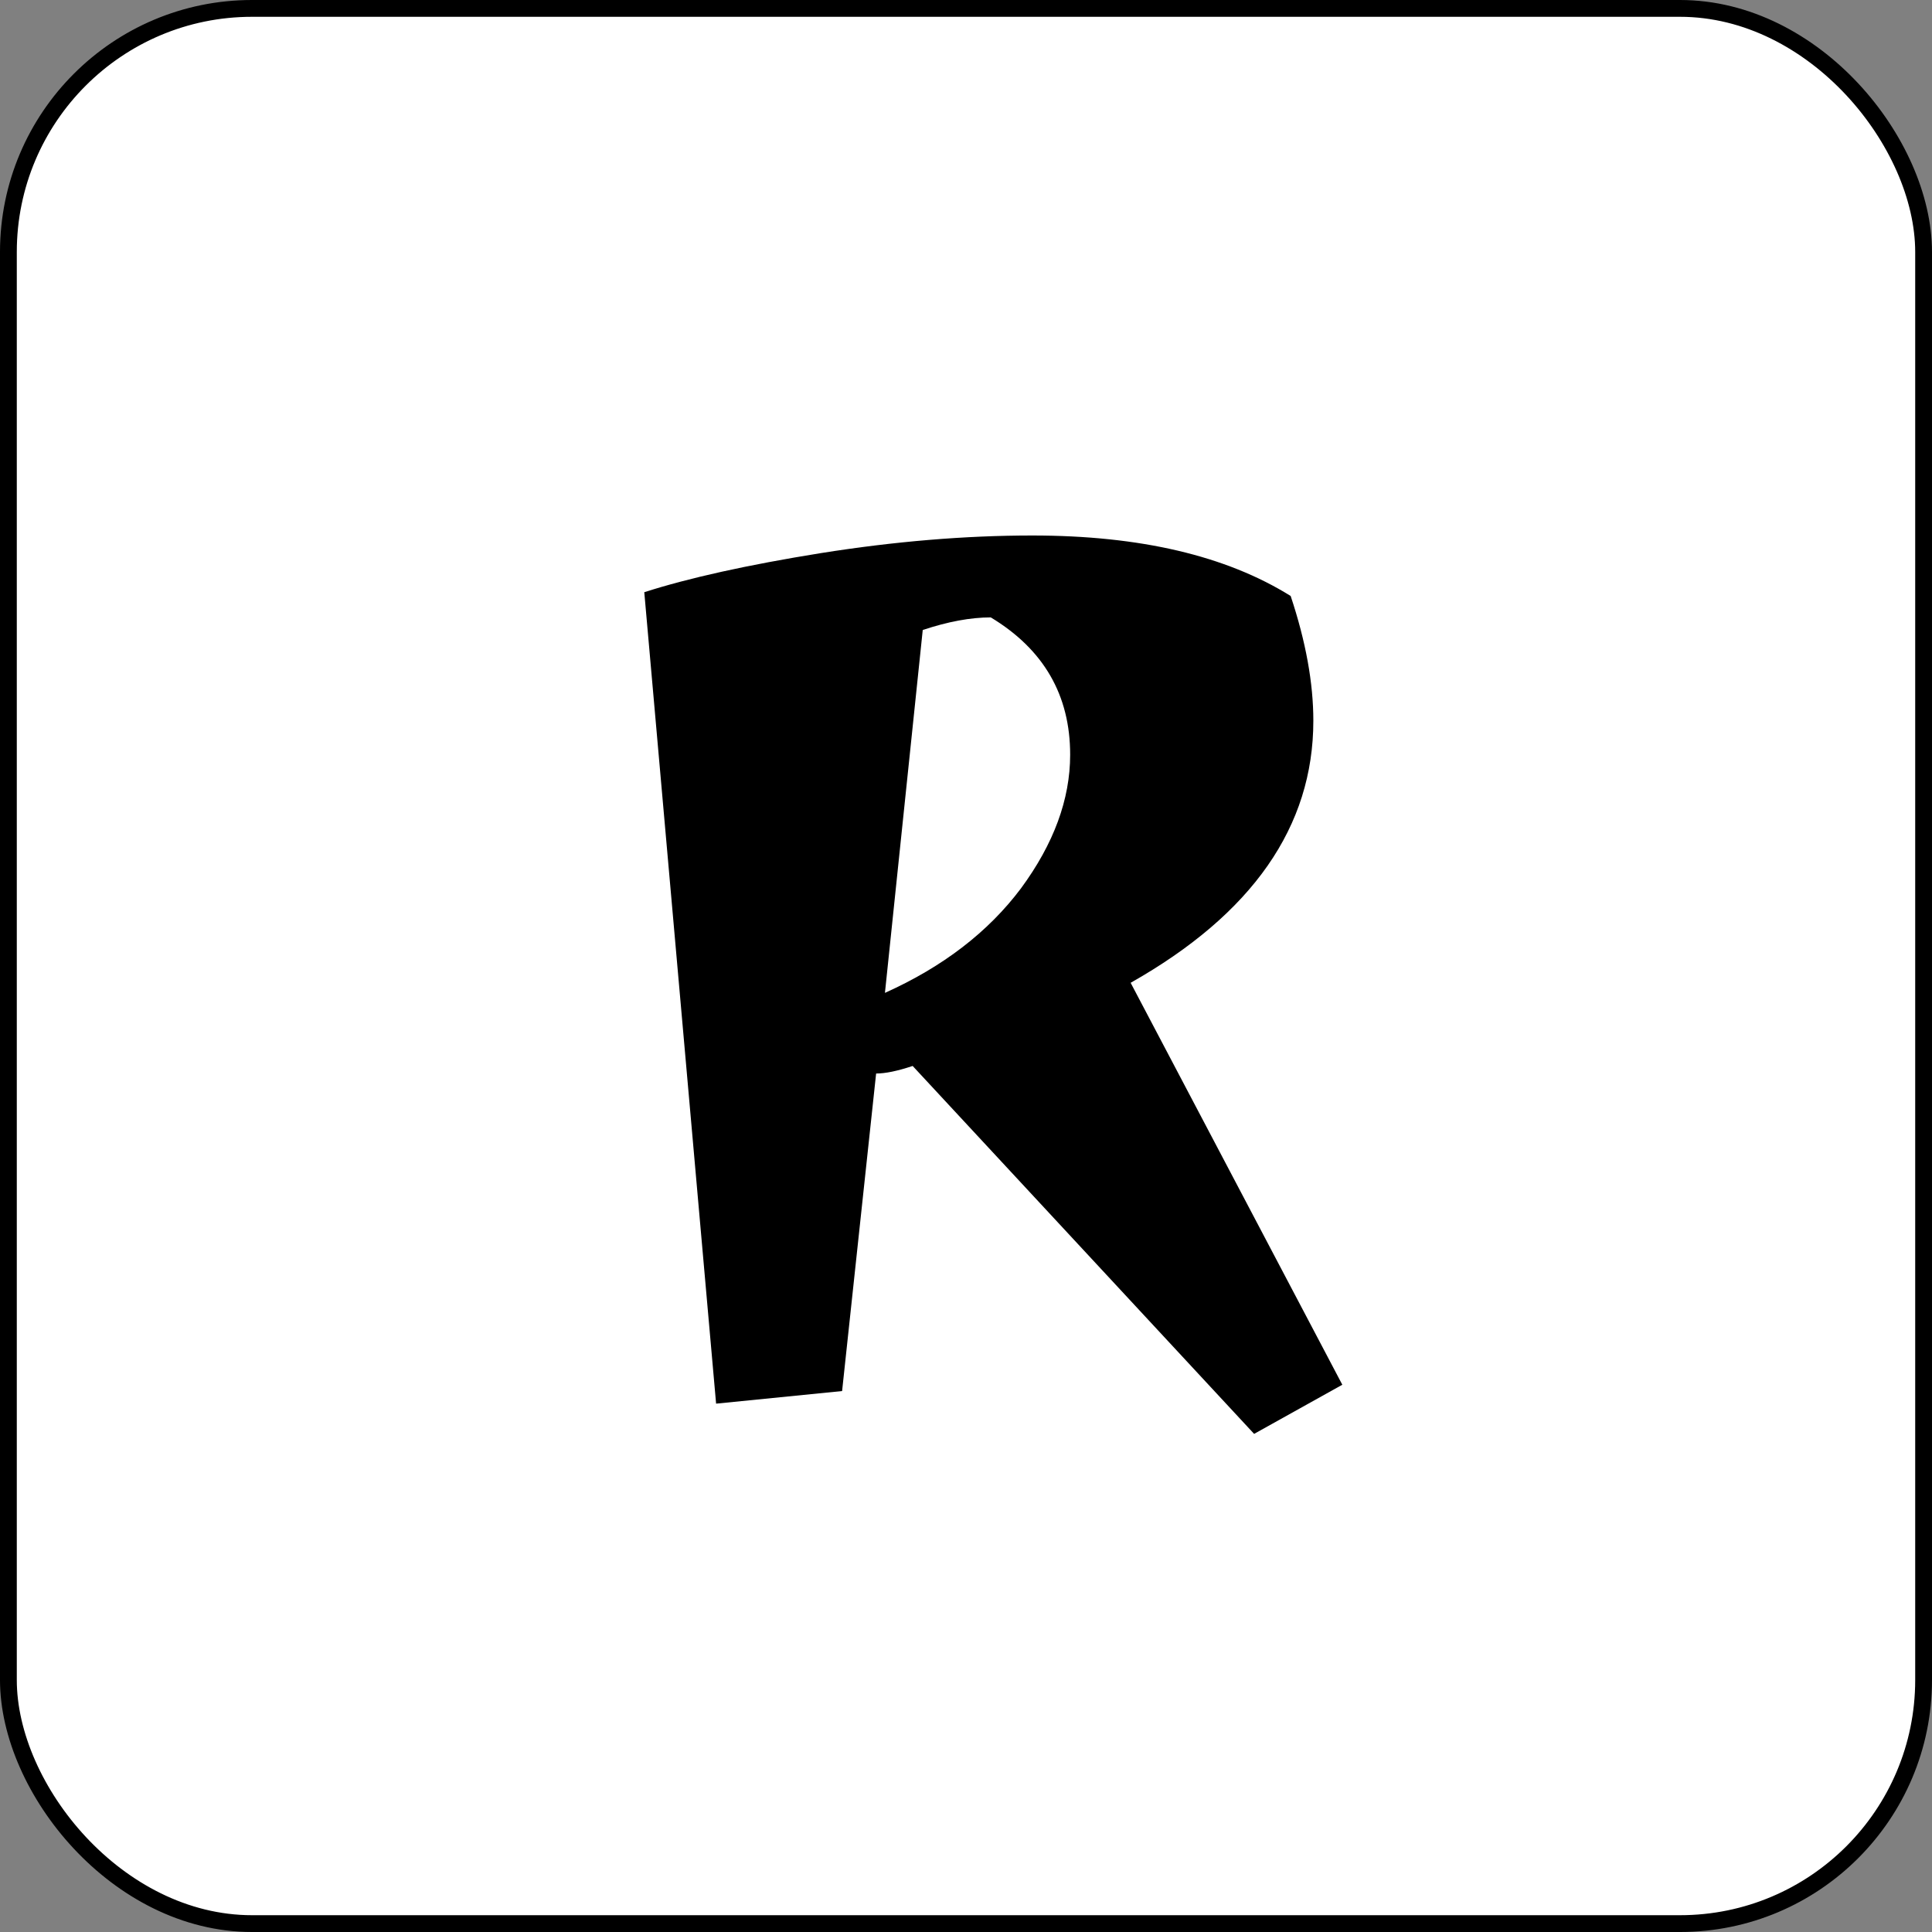 <svg width="230" height="230" viewBox="0 0 230 230" fill="none" xmlns="http://www.w3.org/2000/svg">
<rect x="0" y="0" width="230" height="230" fill="#808080" stroke="none"/>
<rect x="1" y="1" width="228" height="228" rx="29" fill="white"/>
<path d="M108.65 126.9C106.85 127.5 105.4 127.8 104.3 127.8L100.25 165.6L85.25 167.1L76.7 70.5C82 68.8 89 67.25 97.7 65.85C106.5 64.45 114.9 63.75 122.9 63.75C135.7 63.75 145.95 66.15 153.65 70.95C155.45 76.35 156.35 81.3 156.35 85.8C156.35 98.4 149.1 108.8 134.6 117L159.8 164.85L149.3 170.7L108.65 126.9ZM127.4 89.85C127.4 82.75 124.25 77.3 117.95 73.5C115.55 73.5 112.85 74 109.85 75L105.35 118.2C112.25 115.1 117.65 110.95 121.55 105.75C125.45 100.45 127.4 95.15 127.4 89.85Z" fill="black"/>
<rect x="1" y="1" width="228" height="228" rx="29" stroke="black" stroke-width="2"/>
</svg>

